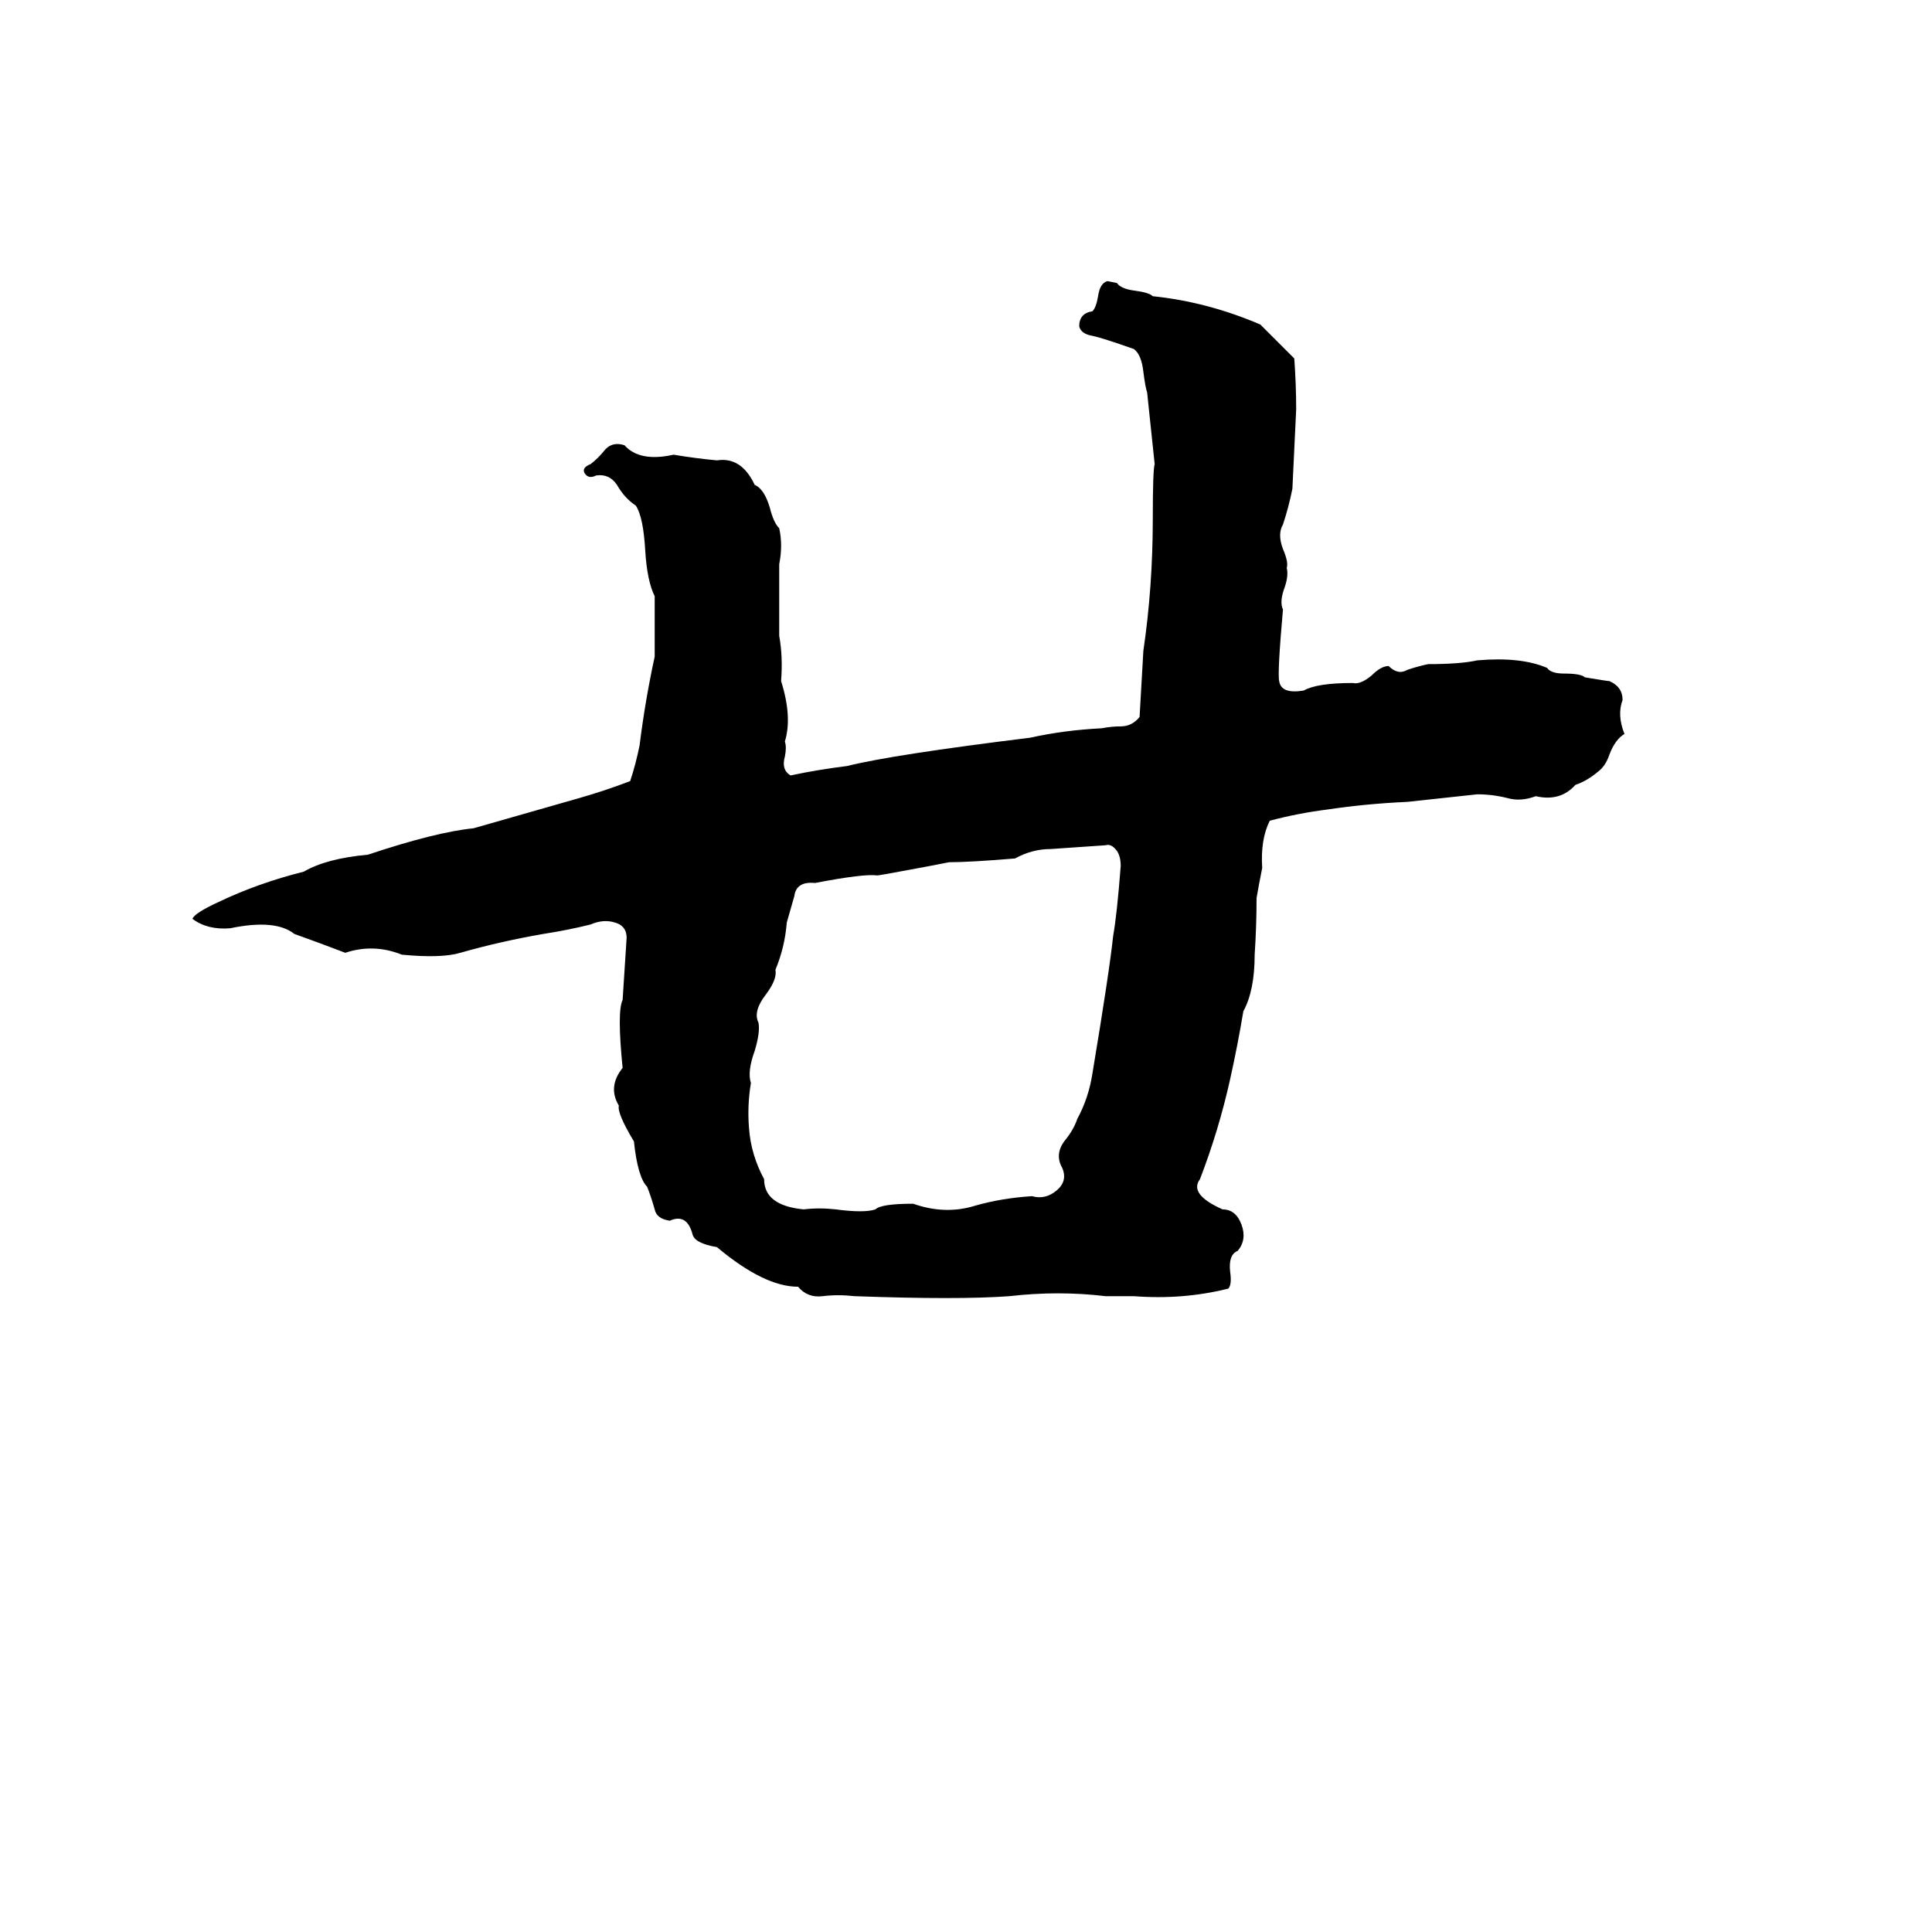 <svg xmlns="http://www.w3.org/2000/svg" viewBox="0 -800 1024 1024">
	<path fill="#000000" d="M587 -651L592 -650Q594 -647 601 -646Q609 -645 611 -643Q640 -640 668 -628Q677 -619 686 -610Q687 -596 687 -583Q686 -562 685 -541Q683 -531 680 -522Q677 -517 680 -509Q683 -502 682 -499Q683 -495 681 -489Q678 -481 680 -477Q677 -443 678 -439Q679 -432 691 -434Q698 -438 717 -438Q721 -437 727 -442Q732 -447 736 -447Q741 -442 746 -445Q752 -447 757 -448Q774 -448 783 -450Q806 -452 820 -446Q822 -443 829 -443Q838 -443 840 -441Q852 -439 853 -439Q860 -436 860 -429Q857 -421 861 -411Q856 -408 853 -400Q851 -394 847 -391Q841 -386 835 -384Q827 -375 814 -378Q806 -375 799 -377Q791 -379 783 -379Q765 -377 746 -375Q724 -374 704 -371Q688 -369 673 -365Q668 -355 669 -340Q667 -330 666 -324Q666 -309 665 -294Q665 -275 659 -264Q656 -246 652 -228Q646 -201 636 -175Q630 -167 648 -159Q655 -159 658 -151Q661 -143 656 -137Q651 -135 652 -126Q653 -119 651 -117Q627 -111 601 -113Q594 -113 586 -113Q561 -116 535 -113Q508 -111 453 -113Q444 -114 436 -113Q428 -112 423 -118Q405 -118 380 -139Q368 -141 367 -146Q364 -157 355 -153Q348 -154 347 -159Q345 -166 343 -171Q338 -176 336 -195Q327 -210 328 -214Q322 -224 330 -234Q327 -264 330 -270Q331 -285 332 -301Q333 -309 326 -311Q320 -313 313 -310Q301 -307 288 -305Q265 -301 244 -295Q234 -292 213 -294Q198 -300 183 -295Q170 -300 156 -305Q146 -313 122 -308Q110 -307 102 -313Q103 -316 116 -322Q137 -332 161 -338Q173 -345 195 -347Q231 -359 251 -361Q279 -369 307 -377Q321 -381 334 -386Q337 -395 339 -405Q342 -429 347 -452Q347 -468 347 -484Q343 -492 342 -508Q341 -526 337 -532Q331 -536 327 -543Q323 -549 316 -548Q312 -546 310 -549Q308 -552 313 -554Q317 -557 321 -562Q325 -566 331 -564Q339 -555 357 -559Q369 -557 380 -556Q393 -558 400 -543Q405 -541 408 -531Q410 -523 413 -520Q415 -511 413 -501Q413 -482 413 -463Q415 -452 414 -439Q420 -420 416 -407Q417 -404 416 -399Q414 -392 419 -389Q433 -392 449 -394Q473 -400 546 -409Q564 -413 584 -414Q589 -415 594 -415Q600 -415 604 -420Q605 -437 606 -455Q611 -489 611 -525Q611 -551 612 -554Q610 -573 608 -592Q607 -595 606 -603Q605 -612 601 -615Q584 -621 579 -622Q573 -623 572 -627Q572 -634 579 -635Q581 -637 582 -643Q583 -650 587 -651ZM586 -352L557 -350Q547 -350 538 -345Q514 -343 503 -343Q493 -341 482 -339Q466 -336 465 -336Q458 -337 432 -332Q422 -333 421 -325Q419 -318 417 -311Q416 -298 411 -286Q412 -281 406 -273Q399 -264 402 -258Q403 -253 400 -243Q396 -232 398 -226Q396 -214 397 -202Q398 -188 405 -175Q405 -161 426 -159Q434 -160 443 -159Q458 -157 464 -159Q467 -162 484 -162Q501 -156 517 -161Q531 -165 547 -166Q554 -164 560 -169Q566 -174 563 -181Q559 -188 564 -195Q569 -201 571 -207Q577 -218 579 -231Q588 -285 590 -304Q592 -315 594 -341Q594 -346 592 -349Q589 -353 586 -352Z"/>
</svg>